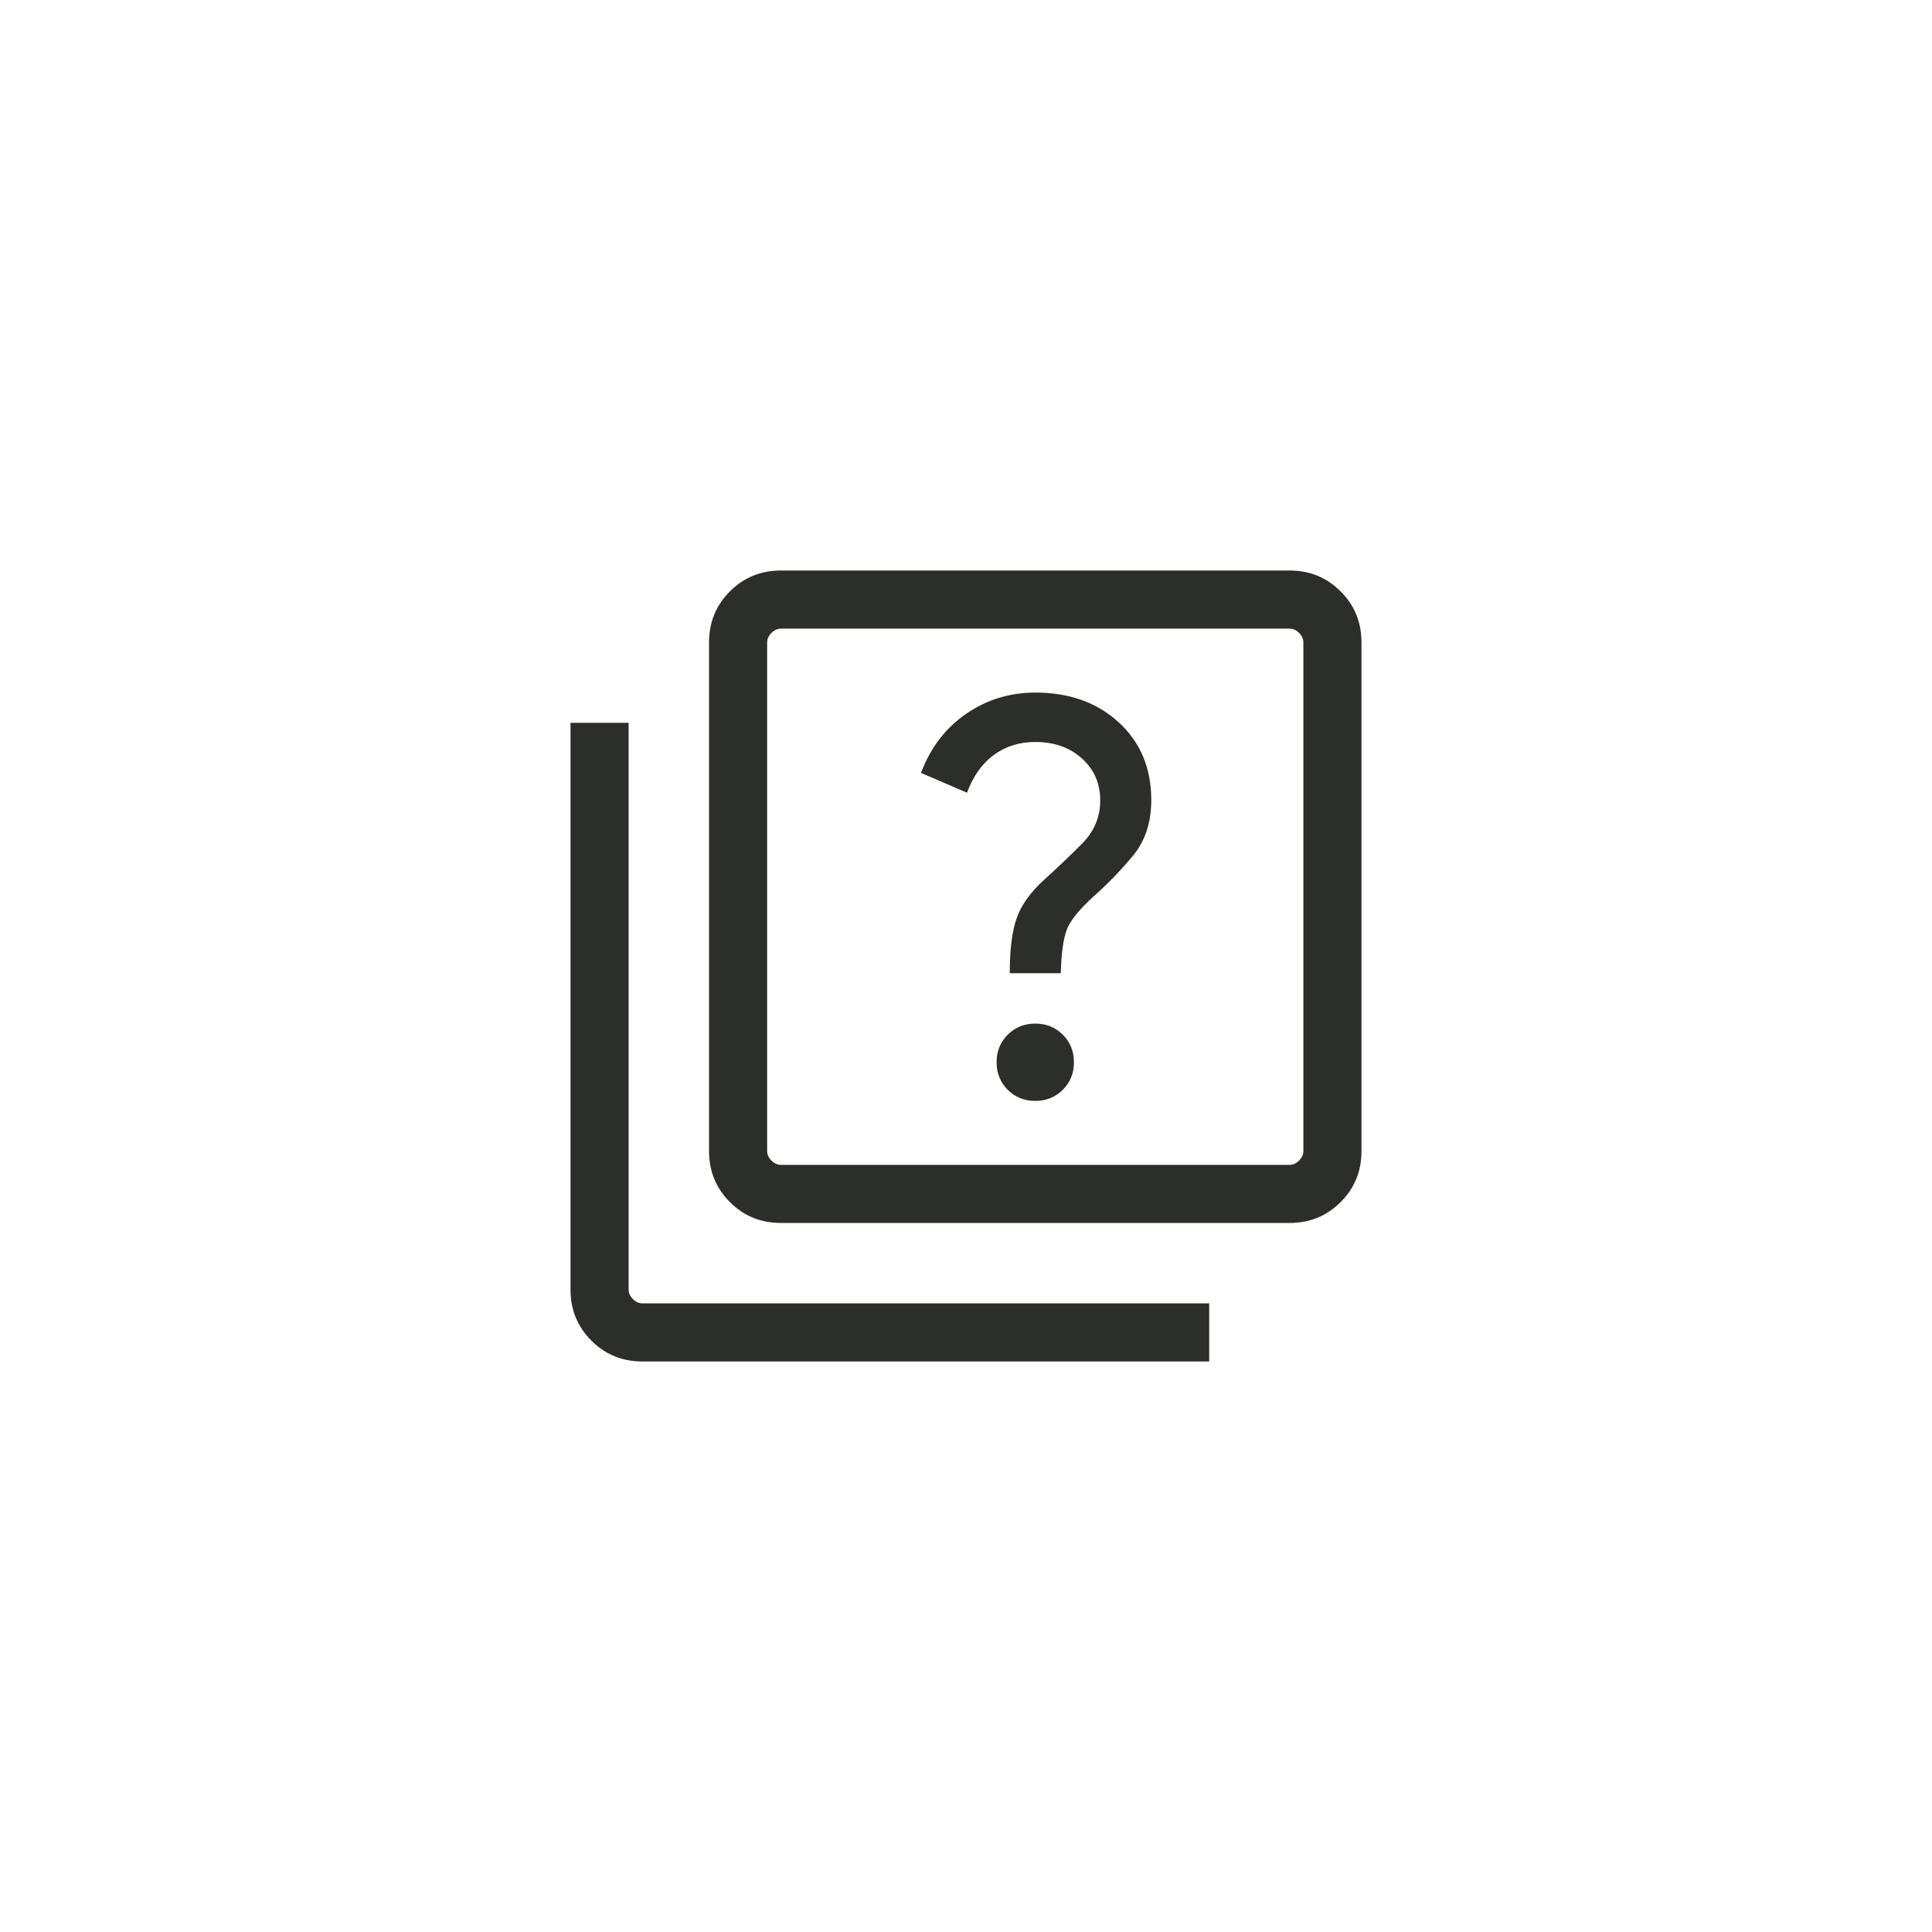 <svg width="40" height="40" viewBox="0 0 40 40" fill="none" xmlns="http://www.w3.org/2000/svg">
    <path d="M21.434 22.793C21.66 22.793 21.851 22.716 22.004 22.563C22.158 22.409 22.235 22.219 22.235 21.993C22.235 21.766 22.158 21.576 22.004 21.422C21.851 21.269 21.66 21.192 21.434 21.192C21.207 21.192 21.017 21.269 20.864 21.422C20.71 21.576 20.633 21.766 20.633 21.993C20.633 22.219 20.71 22.409 20.864 22.563C21.017 22.716 21.207 22.793 21.434 22.793ZM20.906 20.149H21.962C21.974 19.732 22.016 19.43 22.089 19.243C22.161 19.056 22.345 18.829 22.64 18.561C22.928 18.306 23.2 18.026 23.454 17.72C23.709 17.415 23.836 17.029 23.836 16.563C23.836 15.905 23.612 15.369 23.164 14.957C22.716 14.545 22.139 14.339 21.434 14.339C20.907 14.339 20.43 14.485 20.004 14.778C19.577 15.071 19.265 15.479 19.068 16.002L20.021 16.413C20.147 16.07 20.332 15.81 20.577 15.63C20.822 15.451 21.108 15.362 21.434 15.362C21.826 15.362 22.148 15.475 22.4 15.703C22.653 15.93 22.779 16.22 22.779 16.573C22.779 16.915 22.655 17.211 22.407 17.462C22.159 17.713 21.895 17.965 21.615 18.217C21.335 18.472 21.147 18.735 21.051 19.004C20.954 19.273 20.906 19.655 20.906 20.149ZM16.168 25.32C15.751 25.32 15.399 25.176 15.112 24.888C14.824 24.601 14.68 24.249 14.68 23.832V13.3C14.68 12.883 14.824 12.531 15.112 12.244C15.399 11.956 15.751 11.812 16.168 11.812H26.7C27.117 11.812 27.469 11.956 27.756 12.244C28.044 12.531 28.188 12.883 28.188 13.3V23.832C28.188 24.249 28.044 24.601 27.756 24.888C27.469 25.176 27.117 25.32 26.7 25.32H16.168ZM16.168 24.117H26.7C26.771 24.117 26.837 24.087 26.896 24.028C26.955 23.969 26.985 23.903 26.985 23.832V13.3C26.985 13.229 26.955 13.163 26.896 13.104C26.837 13.045 26.771 13.015 26.7 13.015H16.168C16.097 13.015 16.031 13.045 15.972 13.104C15.913 13.163 15.883 13.229 15.883 13.3V23.832C15.883 23.903 15.913 23.969 15.972 24.028C16.031 24.087 16.097 24.117 16.168 24.117ZM13.3 28.188C12.883 28.188 12.531 28.044 12.244 27.756C11.956 27.469 11.812 27.117 11.812 26.7V14.965H13.015V26.7C13.015 26.771 13.045 26.837 13.104 26.896C13.163 26.955 13.229 26.985 13.3 26.985H25.035V28.188H13.3Z"
          fill="#2C2E2C"/>
</svg>

